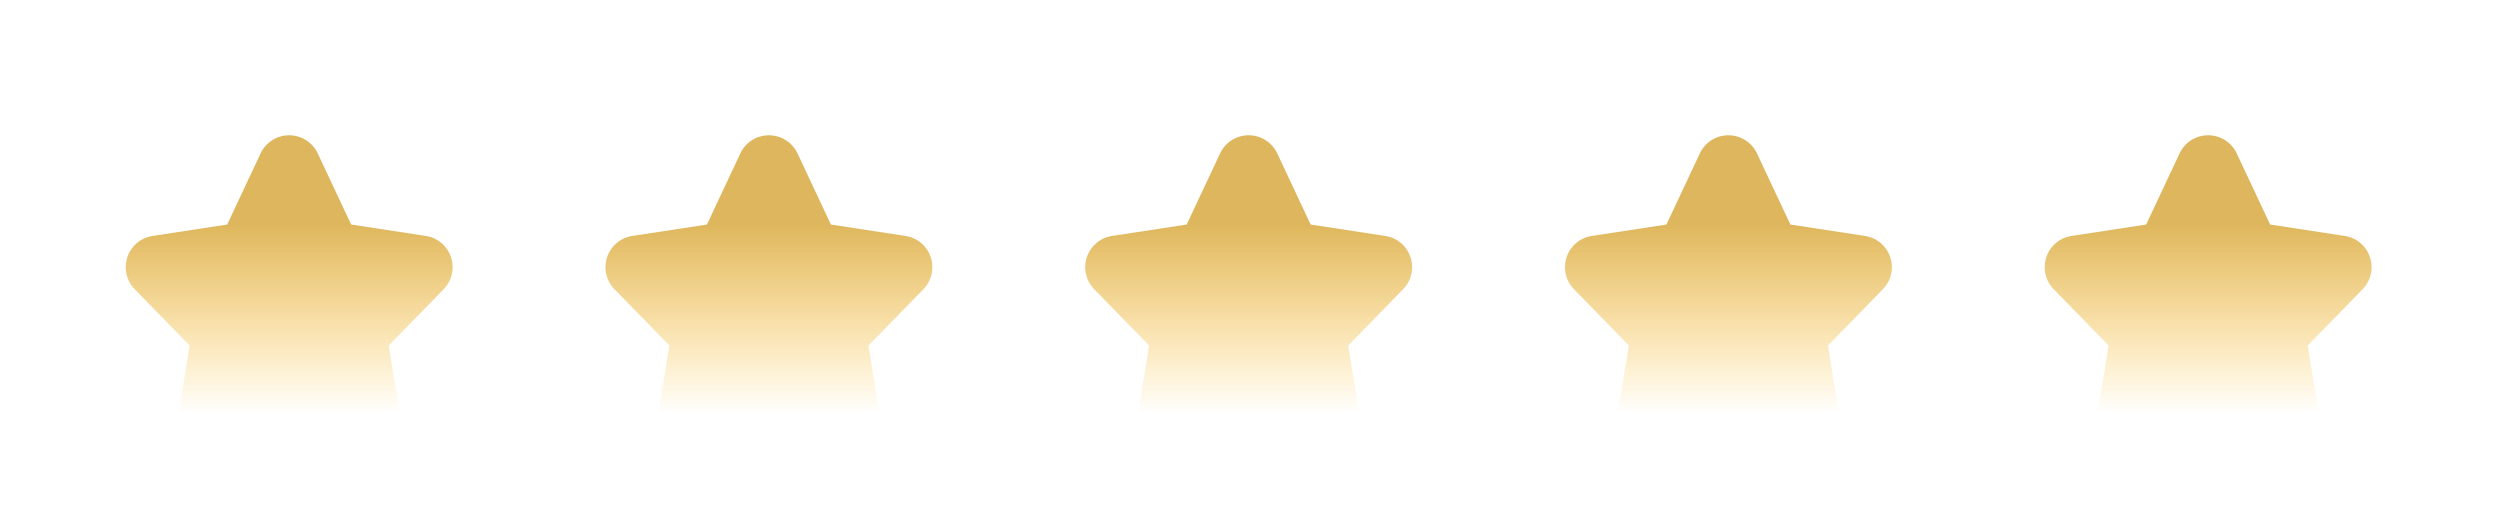<svg xmlns="http://www.w3.org/2000/svg" width="268" height="57" viewBox="0 0 268 57">
    <defs>
        <filter id="b" width="128.9%" height="294.4%" x="-14.5%" y="-97.2%" filterUnits="objectBoundingBox">
            <feOffset dx="3" dy="3" in="SourceAlpha" result="shadowOffsetOuter1"/>
            <feGaussianBlur in="shadowOffsetOuter1" result="shadowBlurOuter1" stdDeviation="7.5"/>
            <feColorMatrix in="shadowBlurOuter1" result="shadowMatrixOuter1" values="0 0 0 0 0 0 0 0 0 0 0 0 0 0 0 0 0 0 1 0"/>
            <feMerge>
                <feMergeNode in="shadowMatrixOuter1"/>
                <feMergeNode in="SourceGraphic"/>
            </feMerge>
        </filter>
        <linearGradient id="a" x1="50%" x2="50%" y1="27.317%" y2="85.467%">
            <stop offset="0%" stop-color="#DEB65D"/>
            <stop offset="100%" stop-color="#FFC53D" stop-opacity="0"/>
        </linearGradient>
    </defs>
    <path fill="url(#a)" fill-rule="nonzero" d="M189.63 13.566a3.388 3.388 0 0 1-.79 3.446l-5.886 6.035 1.39 8.515a3.392 3.392 0 0 1-3.348 3.938c-.57 0-1.136-.148-1.64-.426l-7.07-3.91-7.07 3.906a3.412 3.412 0 0 1-1.641.426 3.392 3.392 0 0 1-3.348-3.937l1.39-8.516-5.886-6.035a3.373 3.373 0 0 1-.789-3.442 3.374 3.374 0 0 1 2.703-2.273l7.996-1.223 3.578-7.617a3.373 3.373 0 0 1 3.066-1.95 3.384 3.384 0 0 1 3.067 1.95l3.578 7.617 7.996 1.223a3.374 3.374 0 0 1 2.703 2.273zm51.428 0a3.388 3.388 0 0 1-.789 3.446l-5.887 6.035 1.39 8.515a3.392 3.392 0 0 1-3.348 3.938c-.57 0-1.135-.148-1.64-.426l-7.07-3.91-7.07 3.906a3.412 3.412 0 0 1-1.64.426 3.392 3.392 0 0 1-3.348-3.937l1.39-8.516-5.886-6.035a3.373 3.373 0 0 1-.79-3.442 3.374 3.374 0 0 1 2.704-2.273l7.996-1.223 3.578-7.617a3.373 3.373 0 0 1 3.066-1.95 3.384 3.384 0 0 1 3.067 1.95l3.578 7.617 7.996 1.223a3.374 3.374 0 0 1 2.703 2.273zm-102.857 0a3.388 3.388 0 0 1-.79 3.446l-5.886 6.035 1.39 8.515a3.392 3.392 0 0 1-3.348 3.938c-.57 0-1.136-.148-1.64-.426l-7.07-3.91-7.07 3.906a3.412 3.412 0 0 1-1.64.426 3.392 3.392 0 0 1-3.348-3.937l1.39-8.516-5.887-6.035a3.373 3.373 0 0 1-.789-3.442 3.374 3.374 0 0 1 2.704-2.273l7.996-1.223 3.578-7.617a3.373 3.373 0 0 1 3.066-1.95 3.384 3.384 0 0 1 3.067 1.95l3.578 7.617 7.996 1.223a3.374 3.374 0 0 1 2.703 2.273zm-51.429 0a3.388 3.388 0 0 1-.789 3.446l-5.886 6.035 1.39 8.515c.16.985-.117 1.981-.762 2.739A3.392 3.392 0 0 1 78.14 35.5c-.57 0-1.137-.148-1.641-.426l-7.07-3.91-7.07 3.906a3.412 3.412 0 0 1-1.641.426 3.392 3.392 0 0 1-3.348-3.937l1.39-8.516-5.886-6.035a3.373 3.373 0 0 1-.79-3.442 3.374 3.374 0 0 1 2.704-2.273l7.996-1.223 3.578-7.617a3.373 3.373 0 0 1 3.066-1.95 3.384 3.384 0 0 1 3.067 1.95l3.578 7.617 7.996 1.223a3.374 3.374 0 0 1 2.703 2.273zm-51.428 0a3.388 3.388 0 0 1-.79 3.446l-5.886 6.035 1.39 8.515A3.392 3.392 0 0 1 26.71 35.5c-.57 0-1.136-.148-1.64-.426L18 31.164l-7.07 3.906a3.412 3.412 0 0 1-1.64.426A3.392 3.392 0 0 1 5.94 31.56l1.391-8.516-5.887-6.035a3.373 3.373 0 0 1-.789-3.442 3.374 3.374 0 0 1 2.703-2.273l7.996-1.223 3.579-7.617A3.373 3.373 0 0 1 18 .503a3.384 3.384 0 0 1 3.066 1.95l3.579 7.617 7.996 1.223a3.374 3.374 0 0 1 2.703 2.273z" filter="url(#b)" transform="translate(10 11)"/>
</svg>
